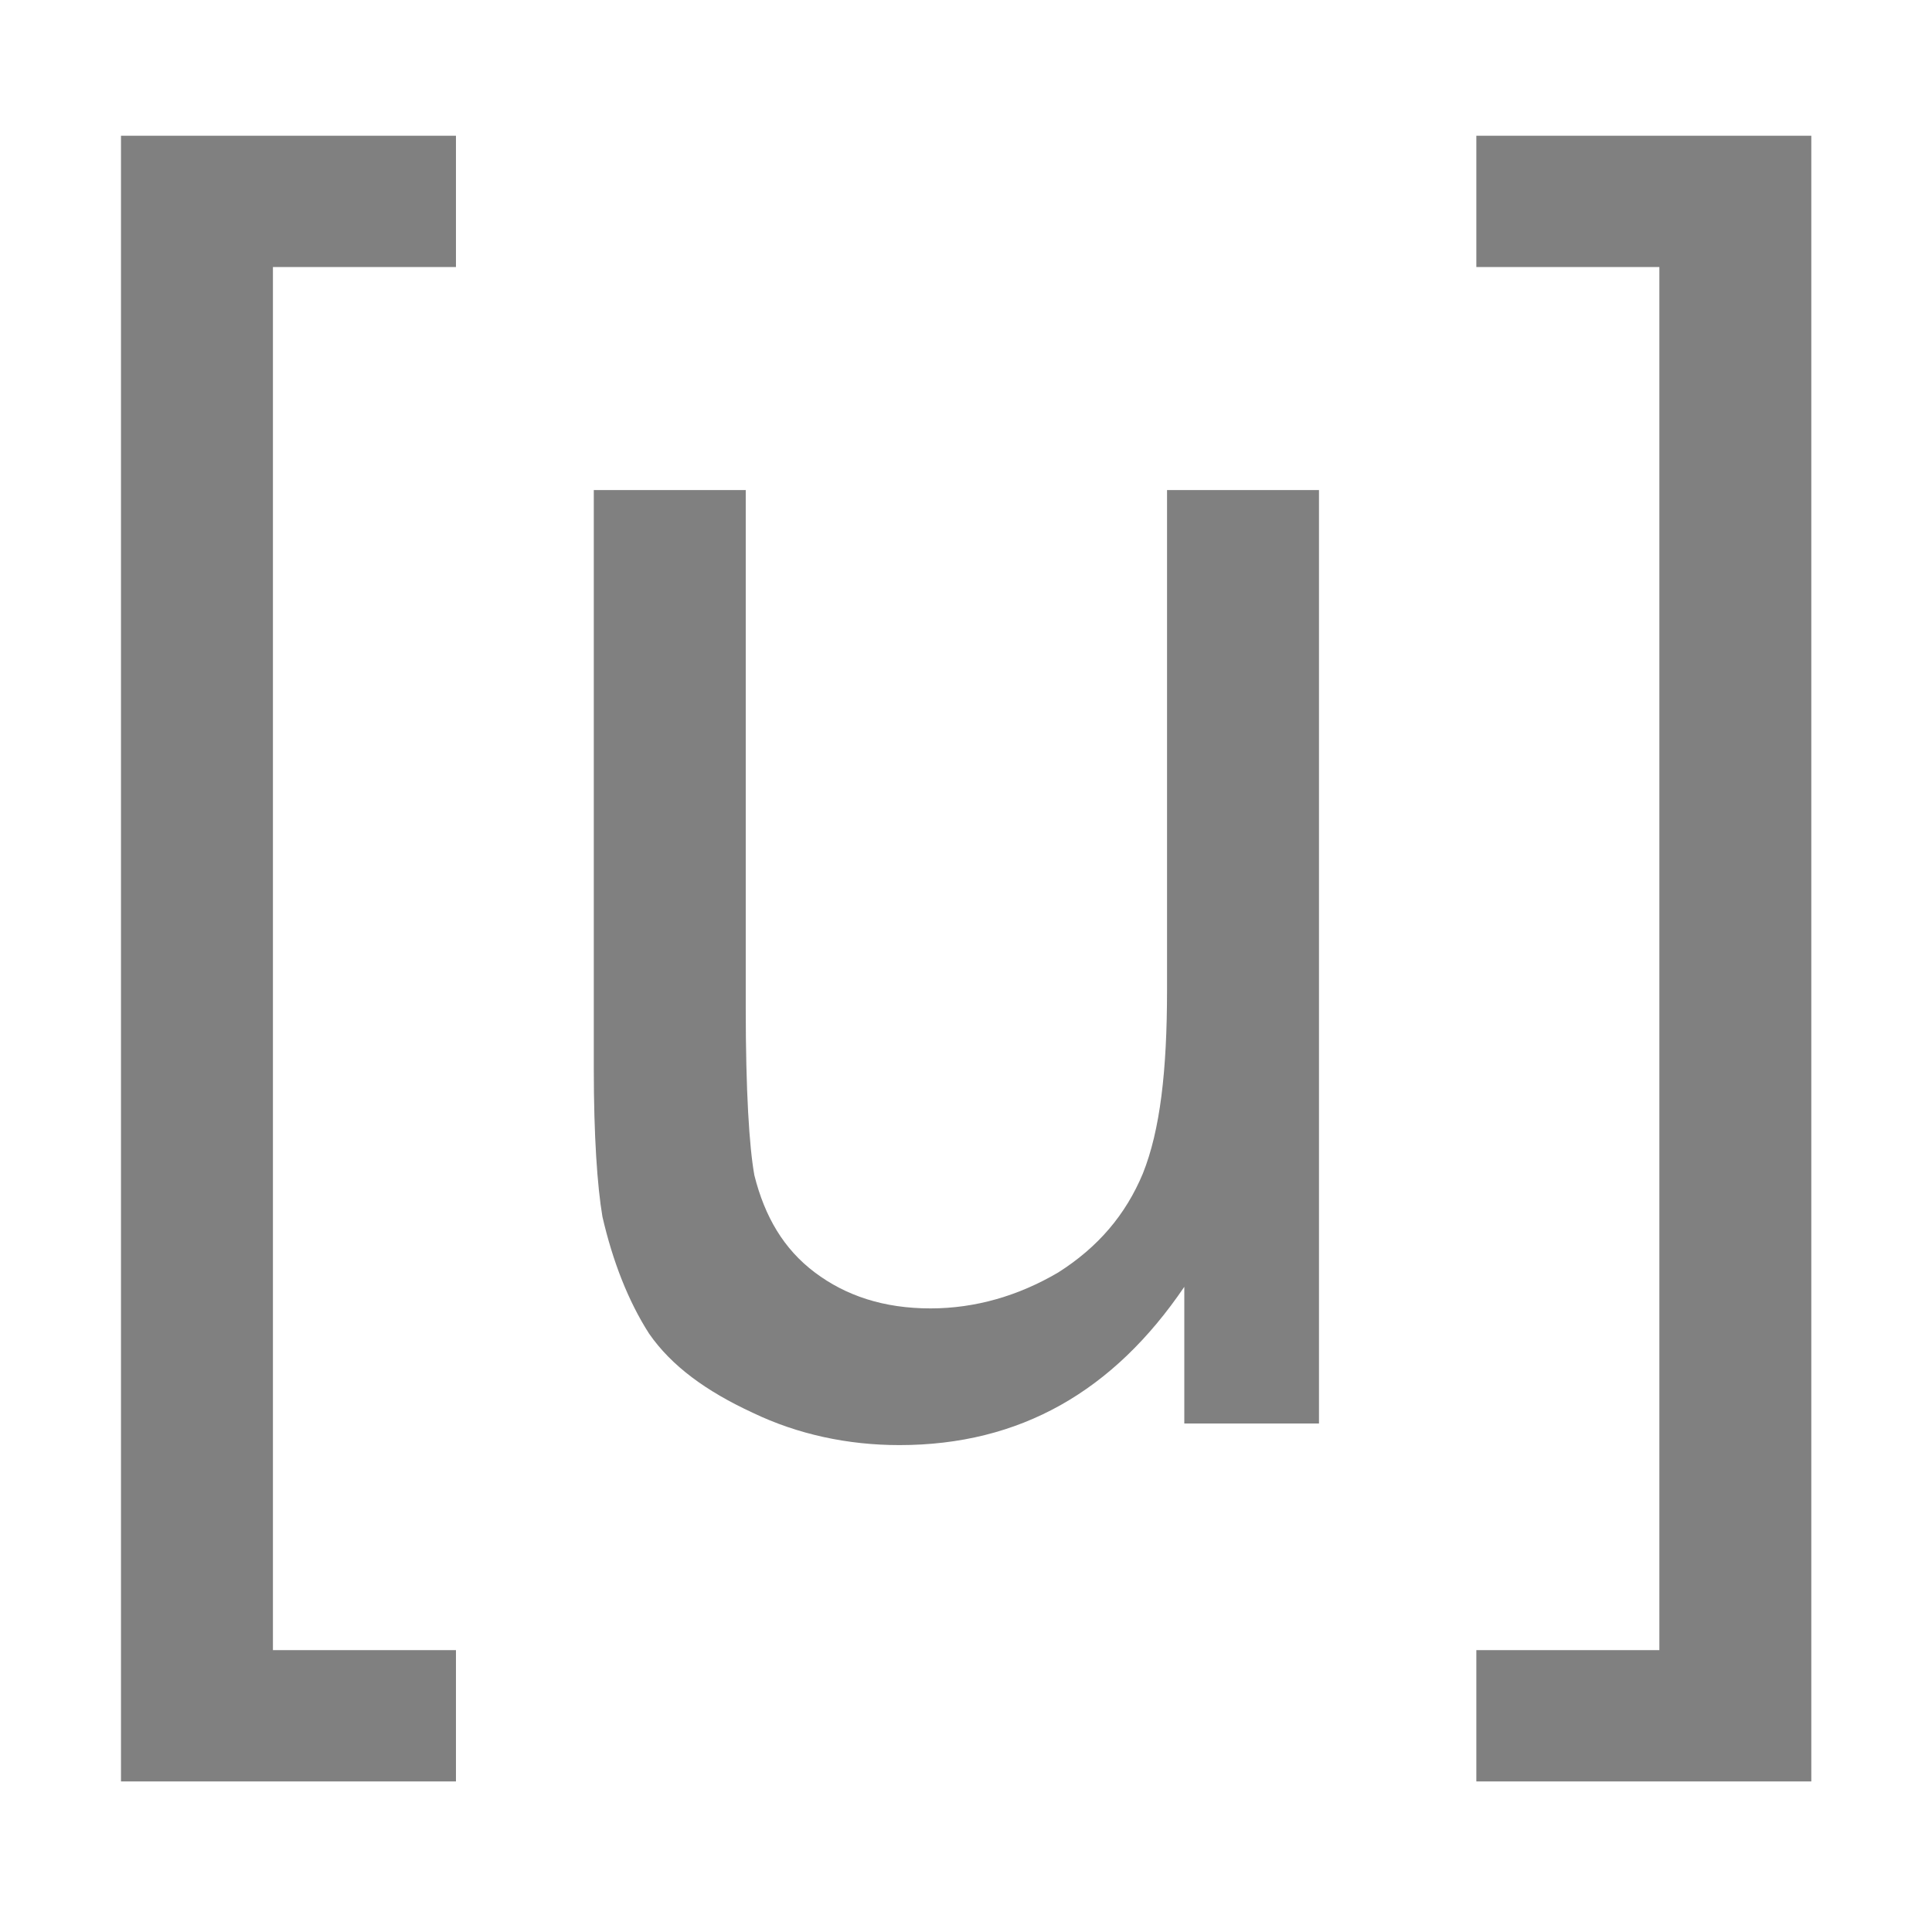 <?xml version="1.0" encoding="UTF-8" standalone="no"?>
<!DOCTYPE svg PUBLIC "-//W3C//DTD SVG 1.1//EN" "http://www.w3.org/Graphics/SVG/1.1/DTD/svg11.dtd">
<svg width="100%" height="100%" viewBox="0 0 64 64" version="1.1" xmlns="http://www.w3.org/2000/svg" xmlns:xlink="http://www.w3.org/1999/xlink" xml:space="preserve" xmlns:serif="http://www.serif.com/" style="fill-rule:evenodd;clip-rule:evenodd;stroke-linejoin:round;stroke-miterlimit:2;">
    <g transform="matrix(1.08,0,0,1.125,5.565,-5.879)">
        <g transform="matrix(52.96,0,0,52.96,-5.043,47.142)">
            <path d="M0.068,0.199L0.068,-0.716L0.262,-0.716L0.262,-0.643L0.156,-0.643L0.156,0.126L0.262,0.126L0.262,0.199L0.068,0.199Z" style="fill:rgb(128,128,128);fill-rule:nonzero;"/>
        </g>
        <g transform="matrix(52.96,0,0,52.96,9.671,47.142)">
            <path d="M0.406,-0L0.406,-0.076C0.365,-0.018 0.311,0.012 0.241,0.012C0.211,0.012 0.182,0.006 0.156,-0.006C0.129,-0.018 0.109,-0.032 0.096,-0.05C0.084,-0.068 0.075,-0.09 0.069,-0.115C0.066,-0.132 0.064,-0.16 0.064,-0.197L0.064,-0.519L0.152,-0.519L0.152,-0.231C0.152,-0.185 0.154,-0.154 0.157,-0.138C0.163,-0.115 0.174,-0.097 0.192,-0.084C0.21,-0.071 0.232,-0.064 0.259,-0.064C0.285,-0.064 0.31,-0.071 0.333,-0.084C0.356,-0.098 0.372,-0.116 0.382,-0.139C0.392,-0.163 0.396,-0.196 0.396,-0.241L0.396,-0.519L0.484,-0.519L0.484,-0L0.406,-0Z" style="fill:rgb(128,128,128);fill-rule:nonzero;"/>
        </g>
        <g transform="matrix(52.96,0,0,52.96,39.124,47.142)">
            <path d="M0.213,0.199L0.019,0.199L0.019,0.126L0.125,0.126L0.125,-0.643L0.019,-0.643L0.019,-0.716L0.213,-0.716L0.213,0.199Z" style="fill:rgb(128,128,128);fill-rule:nonzero;"/>
        </g>
    </g>
</svg>
